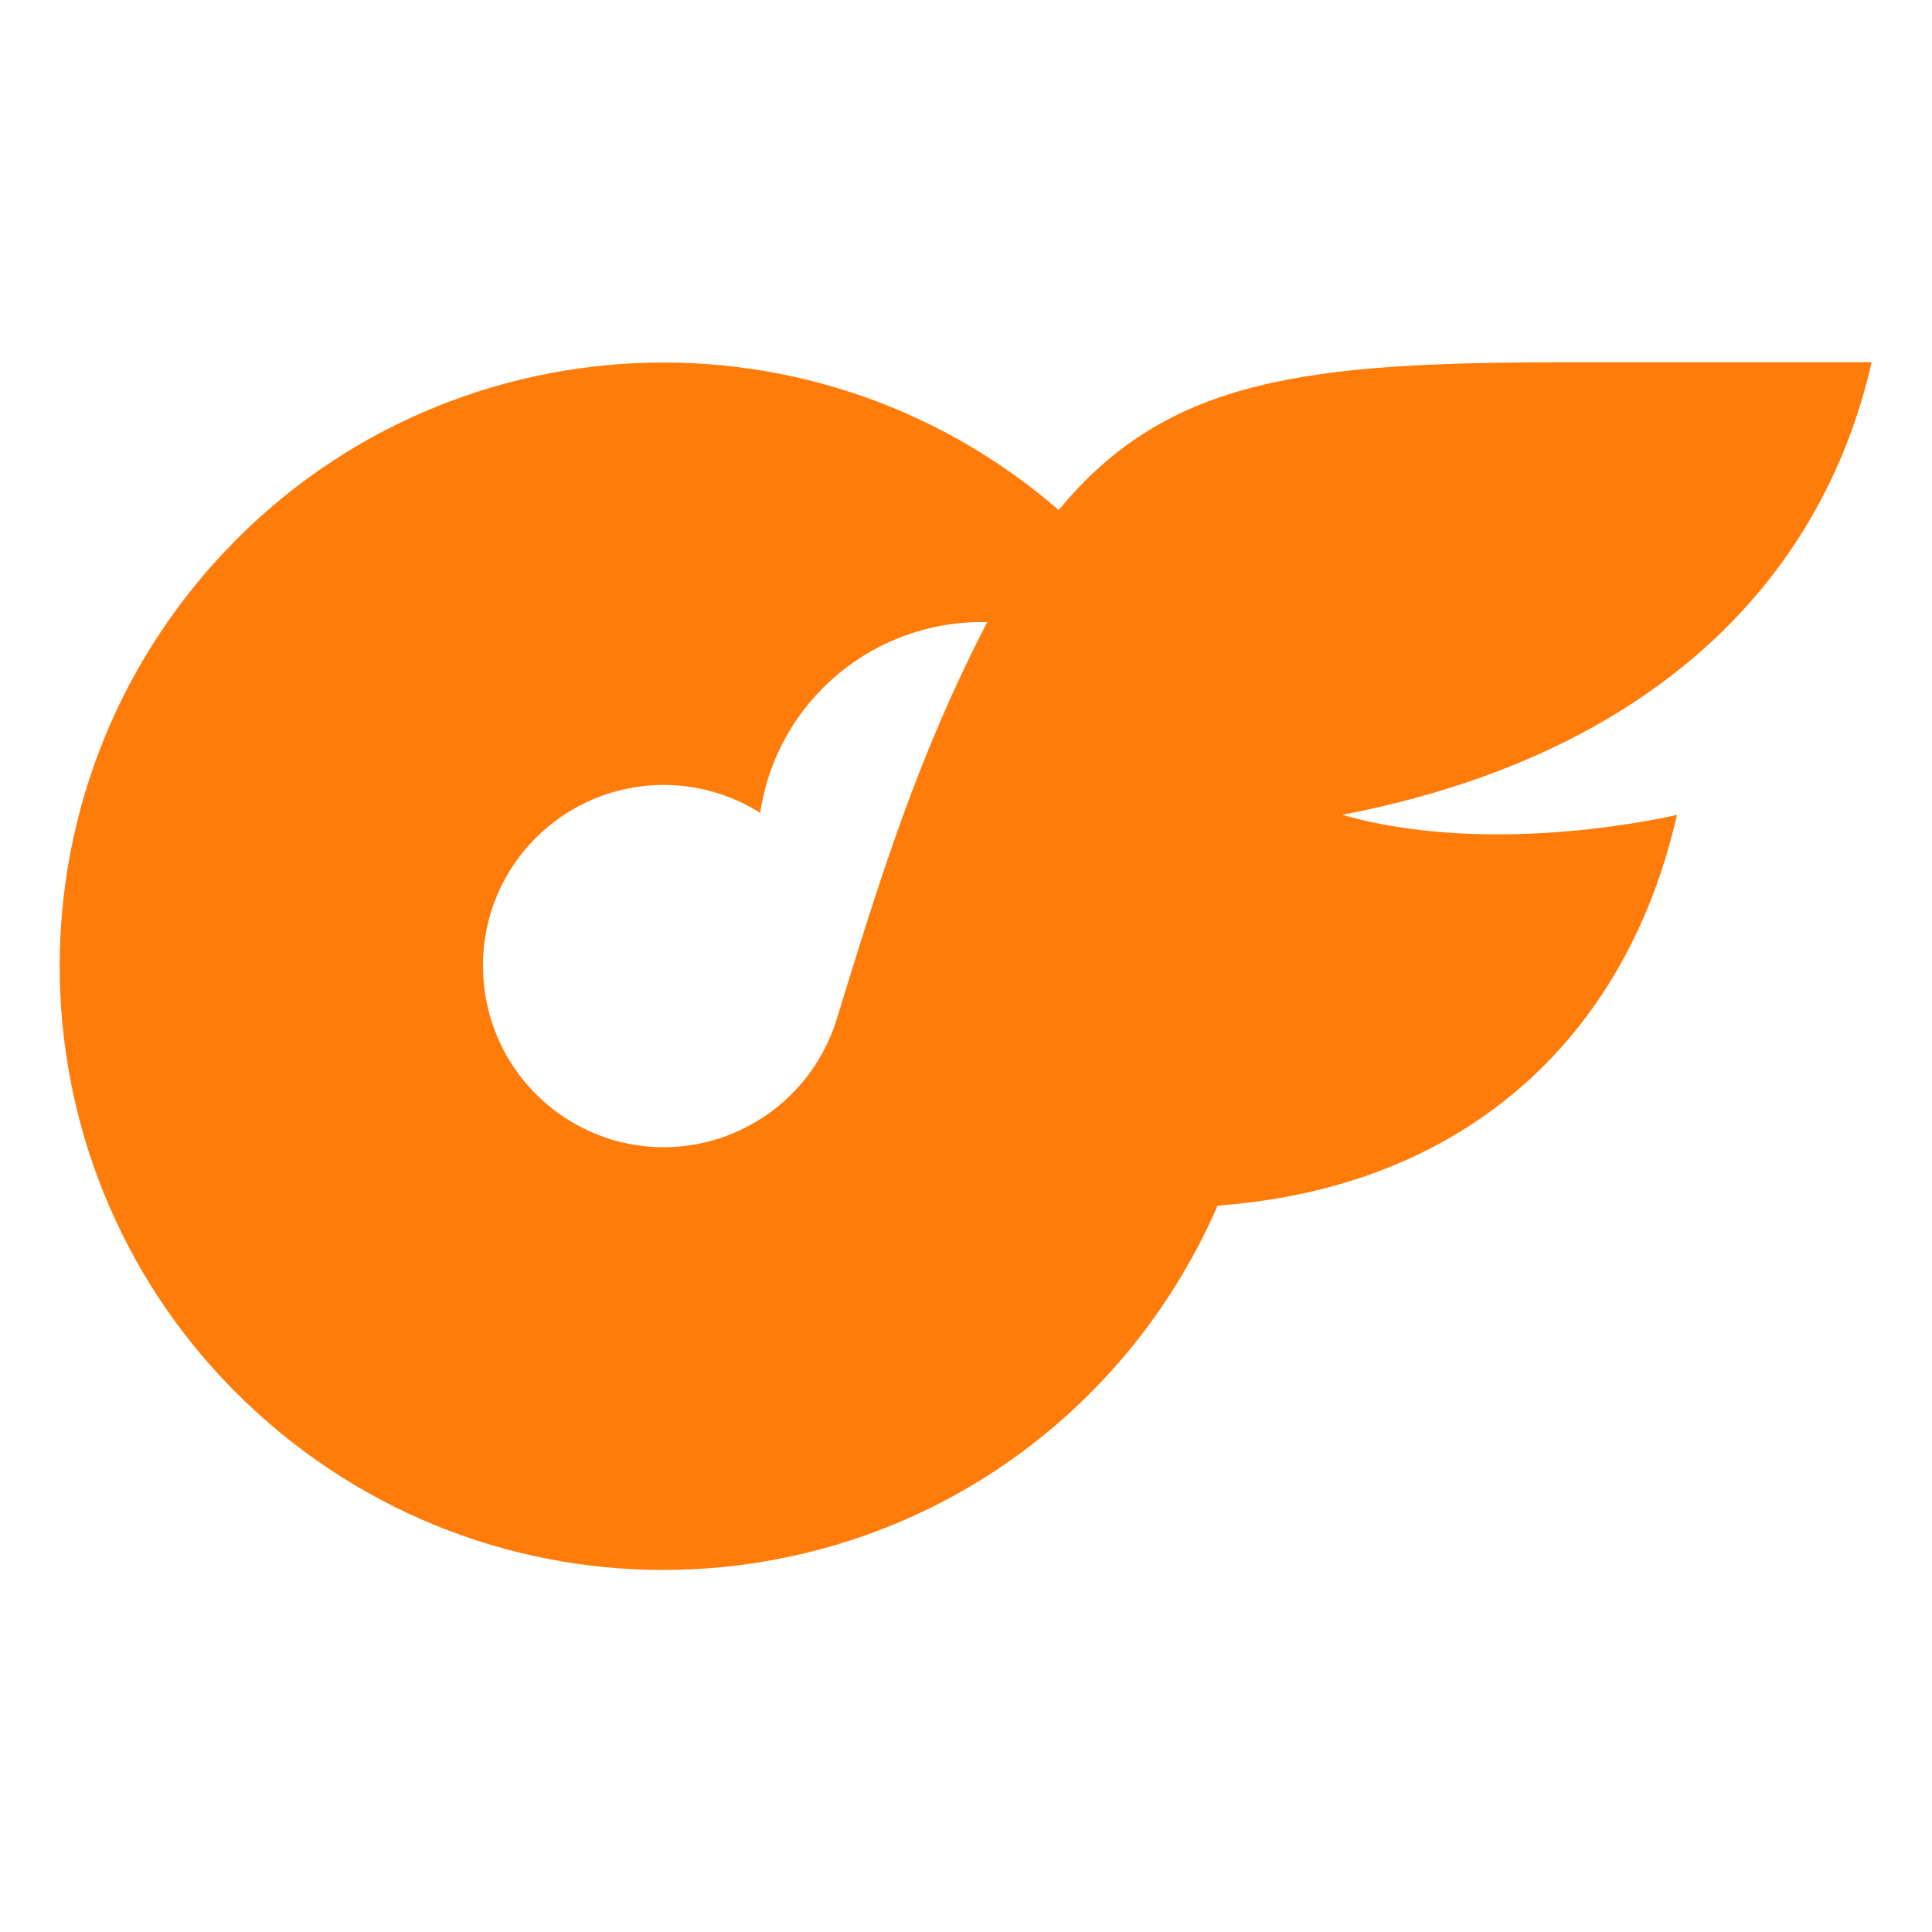 <?xml version="1.0" encoding="utf-8"?>
<!-- Generator: Adobe Illustrator 19.0.0, SVG Export Plug-In . SVG Version: 6.00 Build 0)  -->
<svg version="1.1" id="Layer_1" xmlns="http://www.w3.org/2000/svg" xmlns:xlink="http://www.w3.org/1999/xlink" x="0px" y="0px"
	 viewBox="-279 81 400 400" style="enable-background:new -279 81 400 400;" xml:space="preserve">
<style type="text/css">
	.st0{fill:none;}
	.st1{fill:#FF7C0A;}
</style>
<rect x="-279" y="81" class="st0" width="400" height="400"/>
<path class="st1" d="M108.5,156H45.7c-53.9,0-82.9,3.1-105.5,30.6c-52.2-45.2-131.1-39.6-176.3,12.6s-39.6,131.1,12.6,176.3
	s131.1,39.6,176.3-12.6c8.4-9.7,15.2-20.6,20.3-32.3c49.8-3.6,84.3-33.4,95.1-80.9c0,0-37.5,9.1-69.3,0
	C61.8,237.6,98,202.3,108.5,156z M-179,281c-0.1-20.6,16.6-37.4,37.3-37.5c7.1,0,14.1,2,20.1,5.8c3.4-23.1,23.5-40,46.9-39.5h0.1
	c-14.4,27.8-22,52.4-31.2,82.3c-6.1,19.7-27,30.8-46.7,24.8C-168.3,312-179,297.5-179,281z"/>
</svg>
